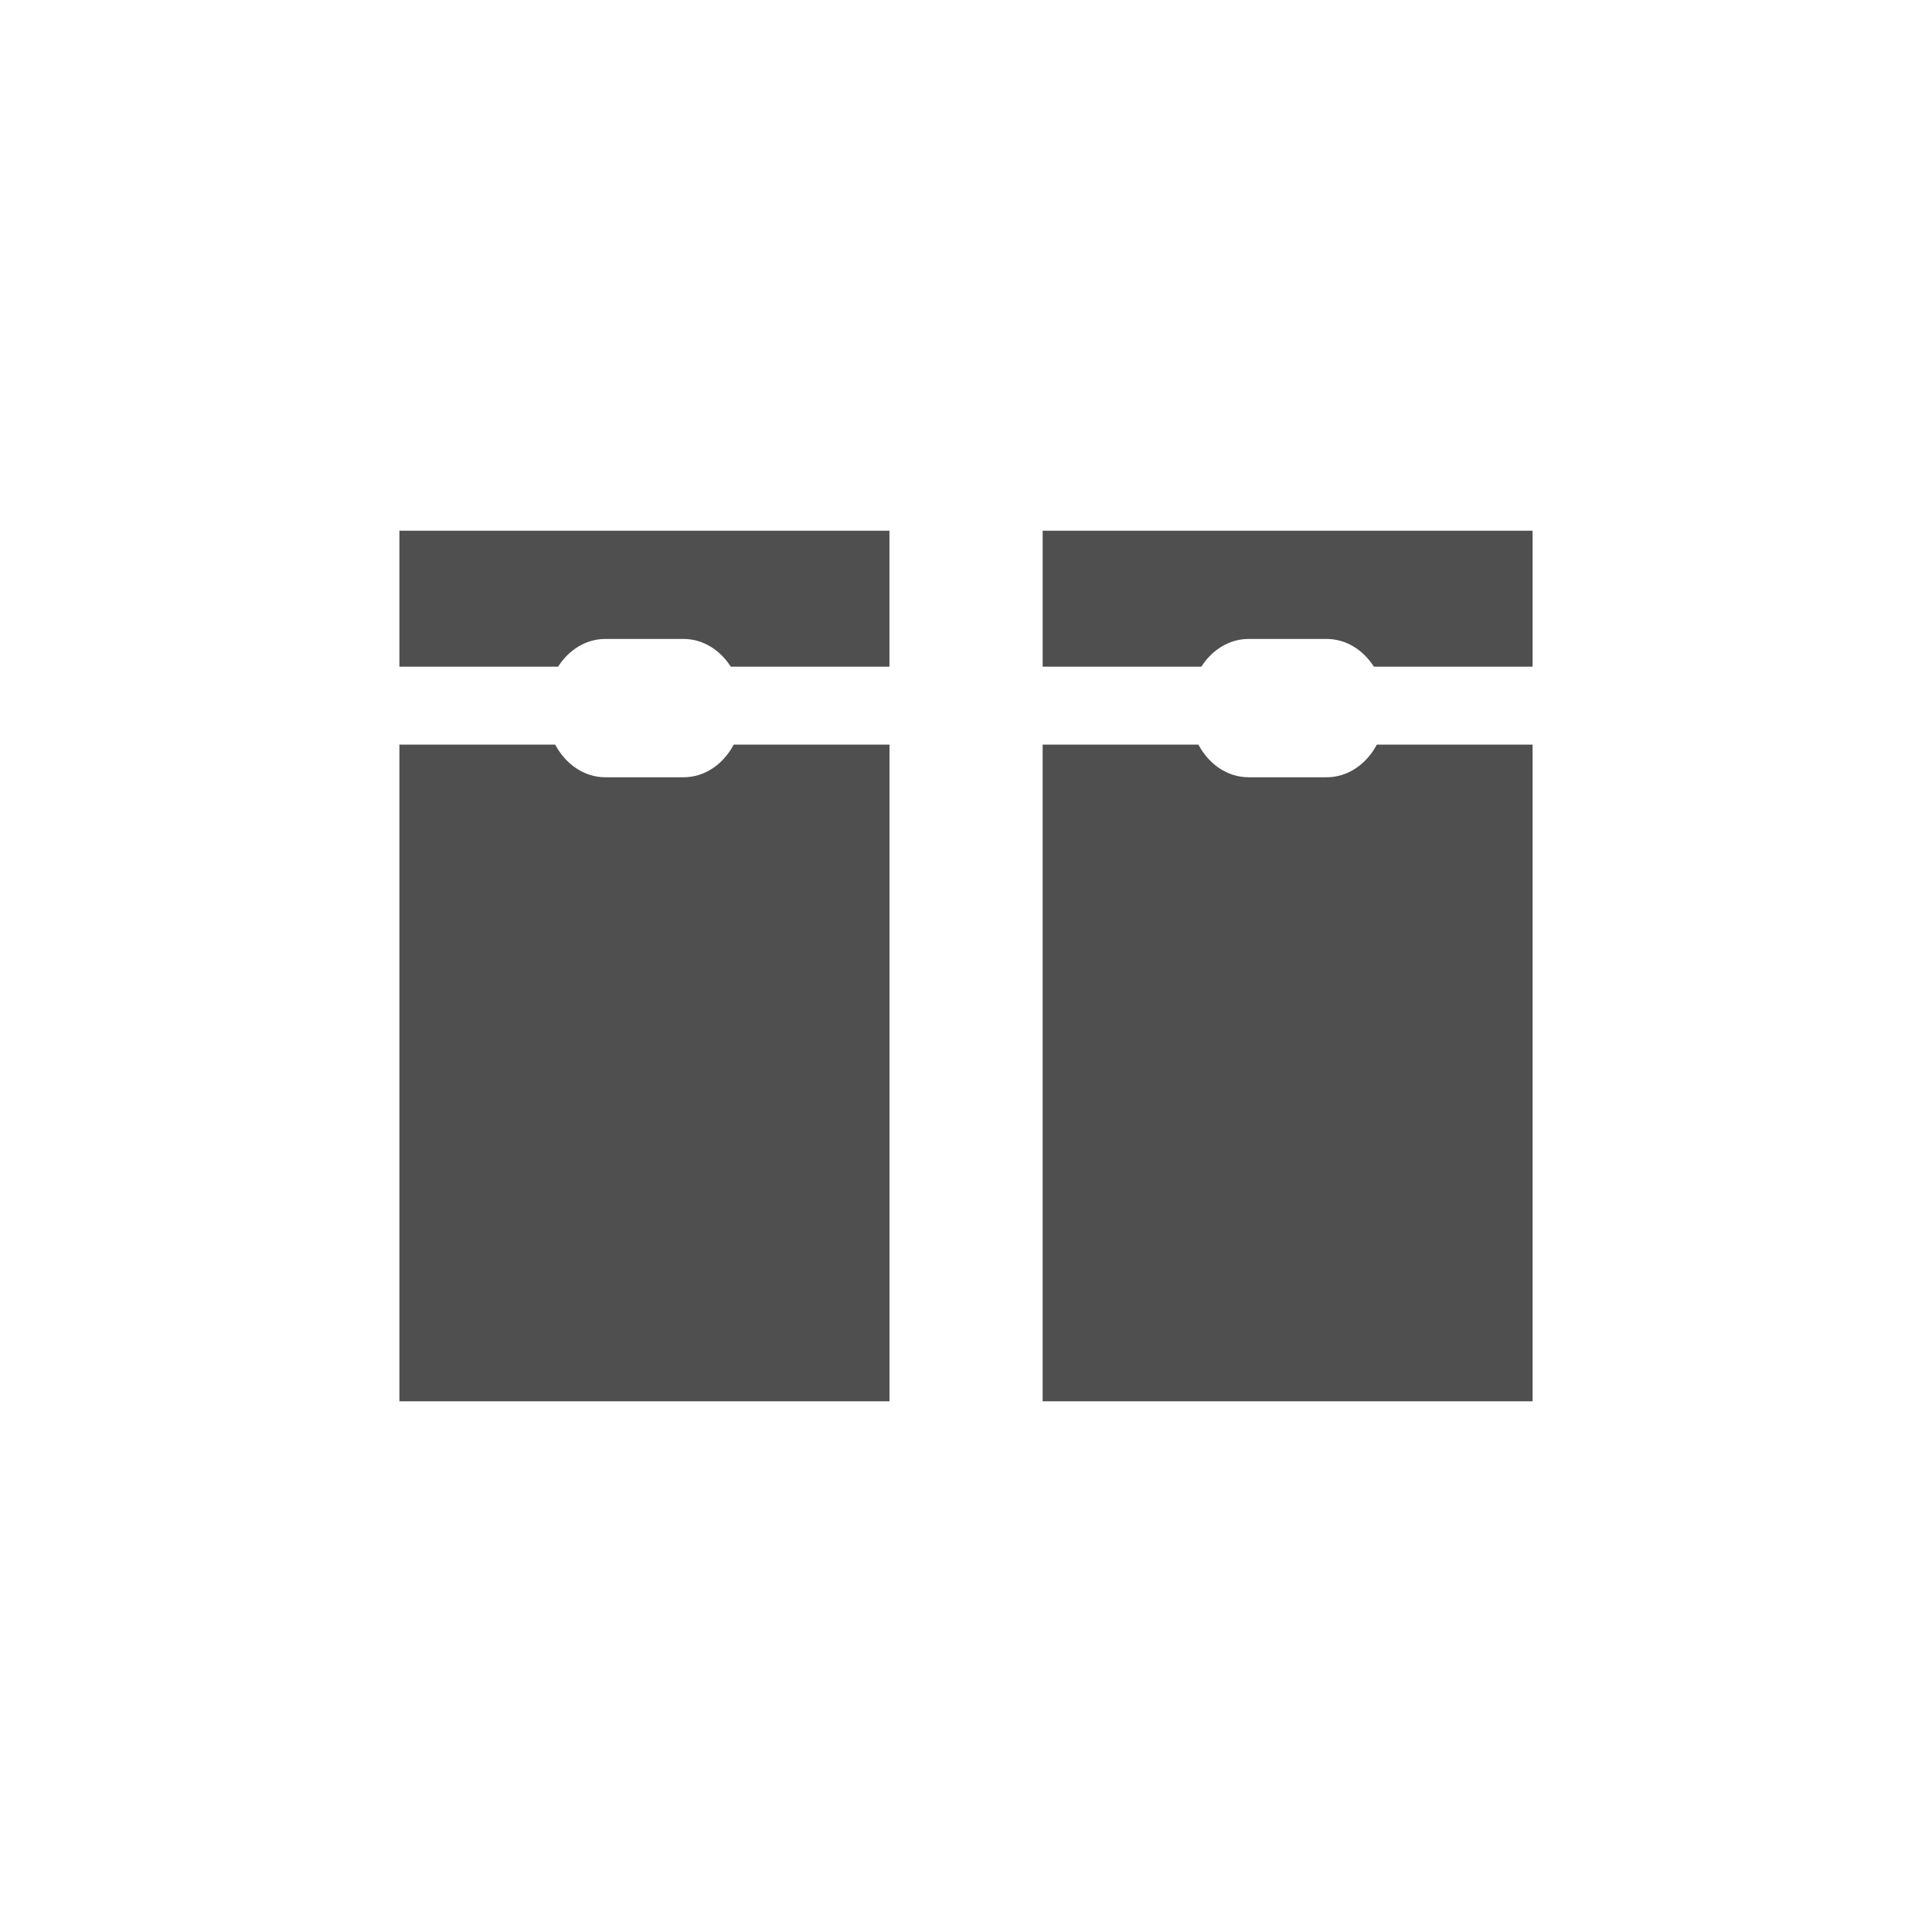 <?xml version="1.0" encoding="UTF-8" standalone="no"?>
<svg
   xmlns:dc="http://purl.org/dc/elements/1.1/"
   xmlns:cc="http://creativecommons.org/ns#"
   xmlns:rdf="http://www.w3.org/1999/02/22-rdf-syntax-ns#"
   xmlns:svg="http://www.w3.org/2000/svg"
   xmlns="http://www.w3.org/2000/svg"
   xmlns:sodipodi="http://sodipodi.sourceforge.net/DTD/sodipodi-0.dtd"
   xmlns:inkscape="http://www.inkscape.org/namespaces/inkscape"
   height="512"
   viewBox="0 0 512 512"
   width="512"
   version="1.1"
   id="svg2"
   inkscape:version="0.91 r"
   sodipodi:docname="krusader_root.svg">
  <defs
     id="defs18" />
  <sodipodi:namedview
     pagecolor="#ffffff"
     bordercolor="#666666"
     borderopacity="1"
     objecttolerance="10"
     gridtolerance="10"
     guidetolerance="10"
     inkscape:pageopacity="0"
     inkscape:pageshadow="2"
     inkscape:window-width="647"
     inkscape:window-height="480"
     id="namedview16"
     showgrid="false"
     inkscape:zoom="0.4609375"
     inkscape:cx="256"
     inkscape:cy="256"
     inkscape:window-x="0"
     inkscape:window-y="0"
     inkscape:window-maximized="0"
     inkscape:current-layer="svg2" />
  <g
     id="g66"
     transform="translate(-1.896,-4.641)"
     fill="#4F4F4F">
    <path
       id="path68"
       d="m107.74 145.28v36.03h42.06c2.853-4.458 7.384-7.344 12.531-7.344h20.688c5.147 0 9.678 2.886 12.531 7.344h42.06v-36.03h-129.87m0 56.688v174.03h129.88v-174.03h-41.28c-2.758 5.205-7.672 8.656-13.313 8.656h-20.688c-5.64 0-10.554-3.451-13.313-8.656h-41.28" />
    <path
       id="path70"
       d="m278.21 145.28v36.03h42.06c2.853-4.458 7.384-7.344 12.531-7.344h20.656c5.147 0 9.678 2.886 12.531 7.344h42.06v-36.03h-129.84m0 56.688v174.03h129.84v-174.03h-41.28c-2.758 5.205-7.672 8.656-13.313 8.656h-20.656c-5.64 0-10.554-3.451-13.313-8.656h-41.28" />
  </g>
</svg>
